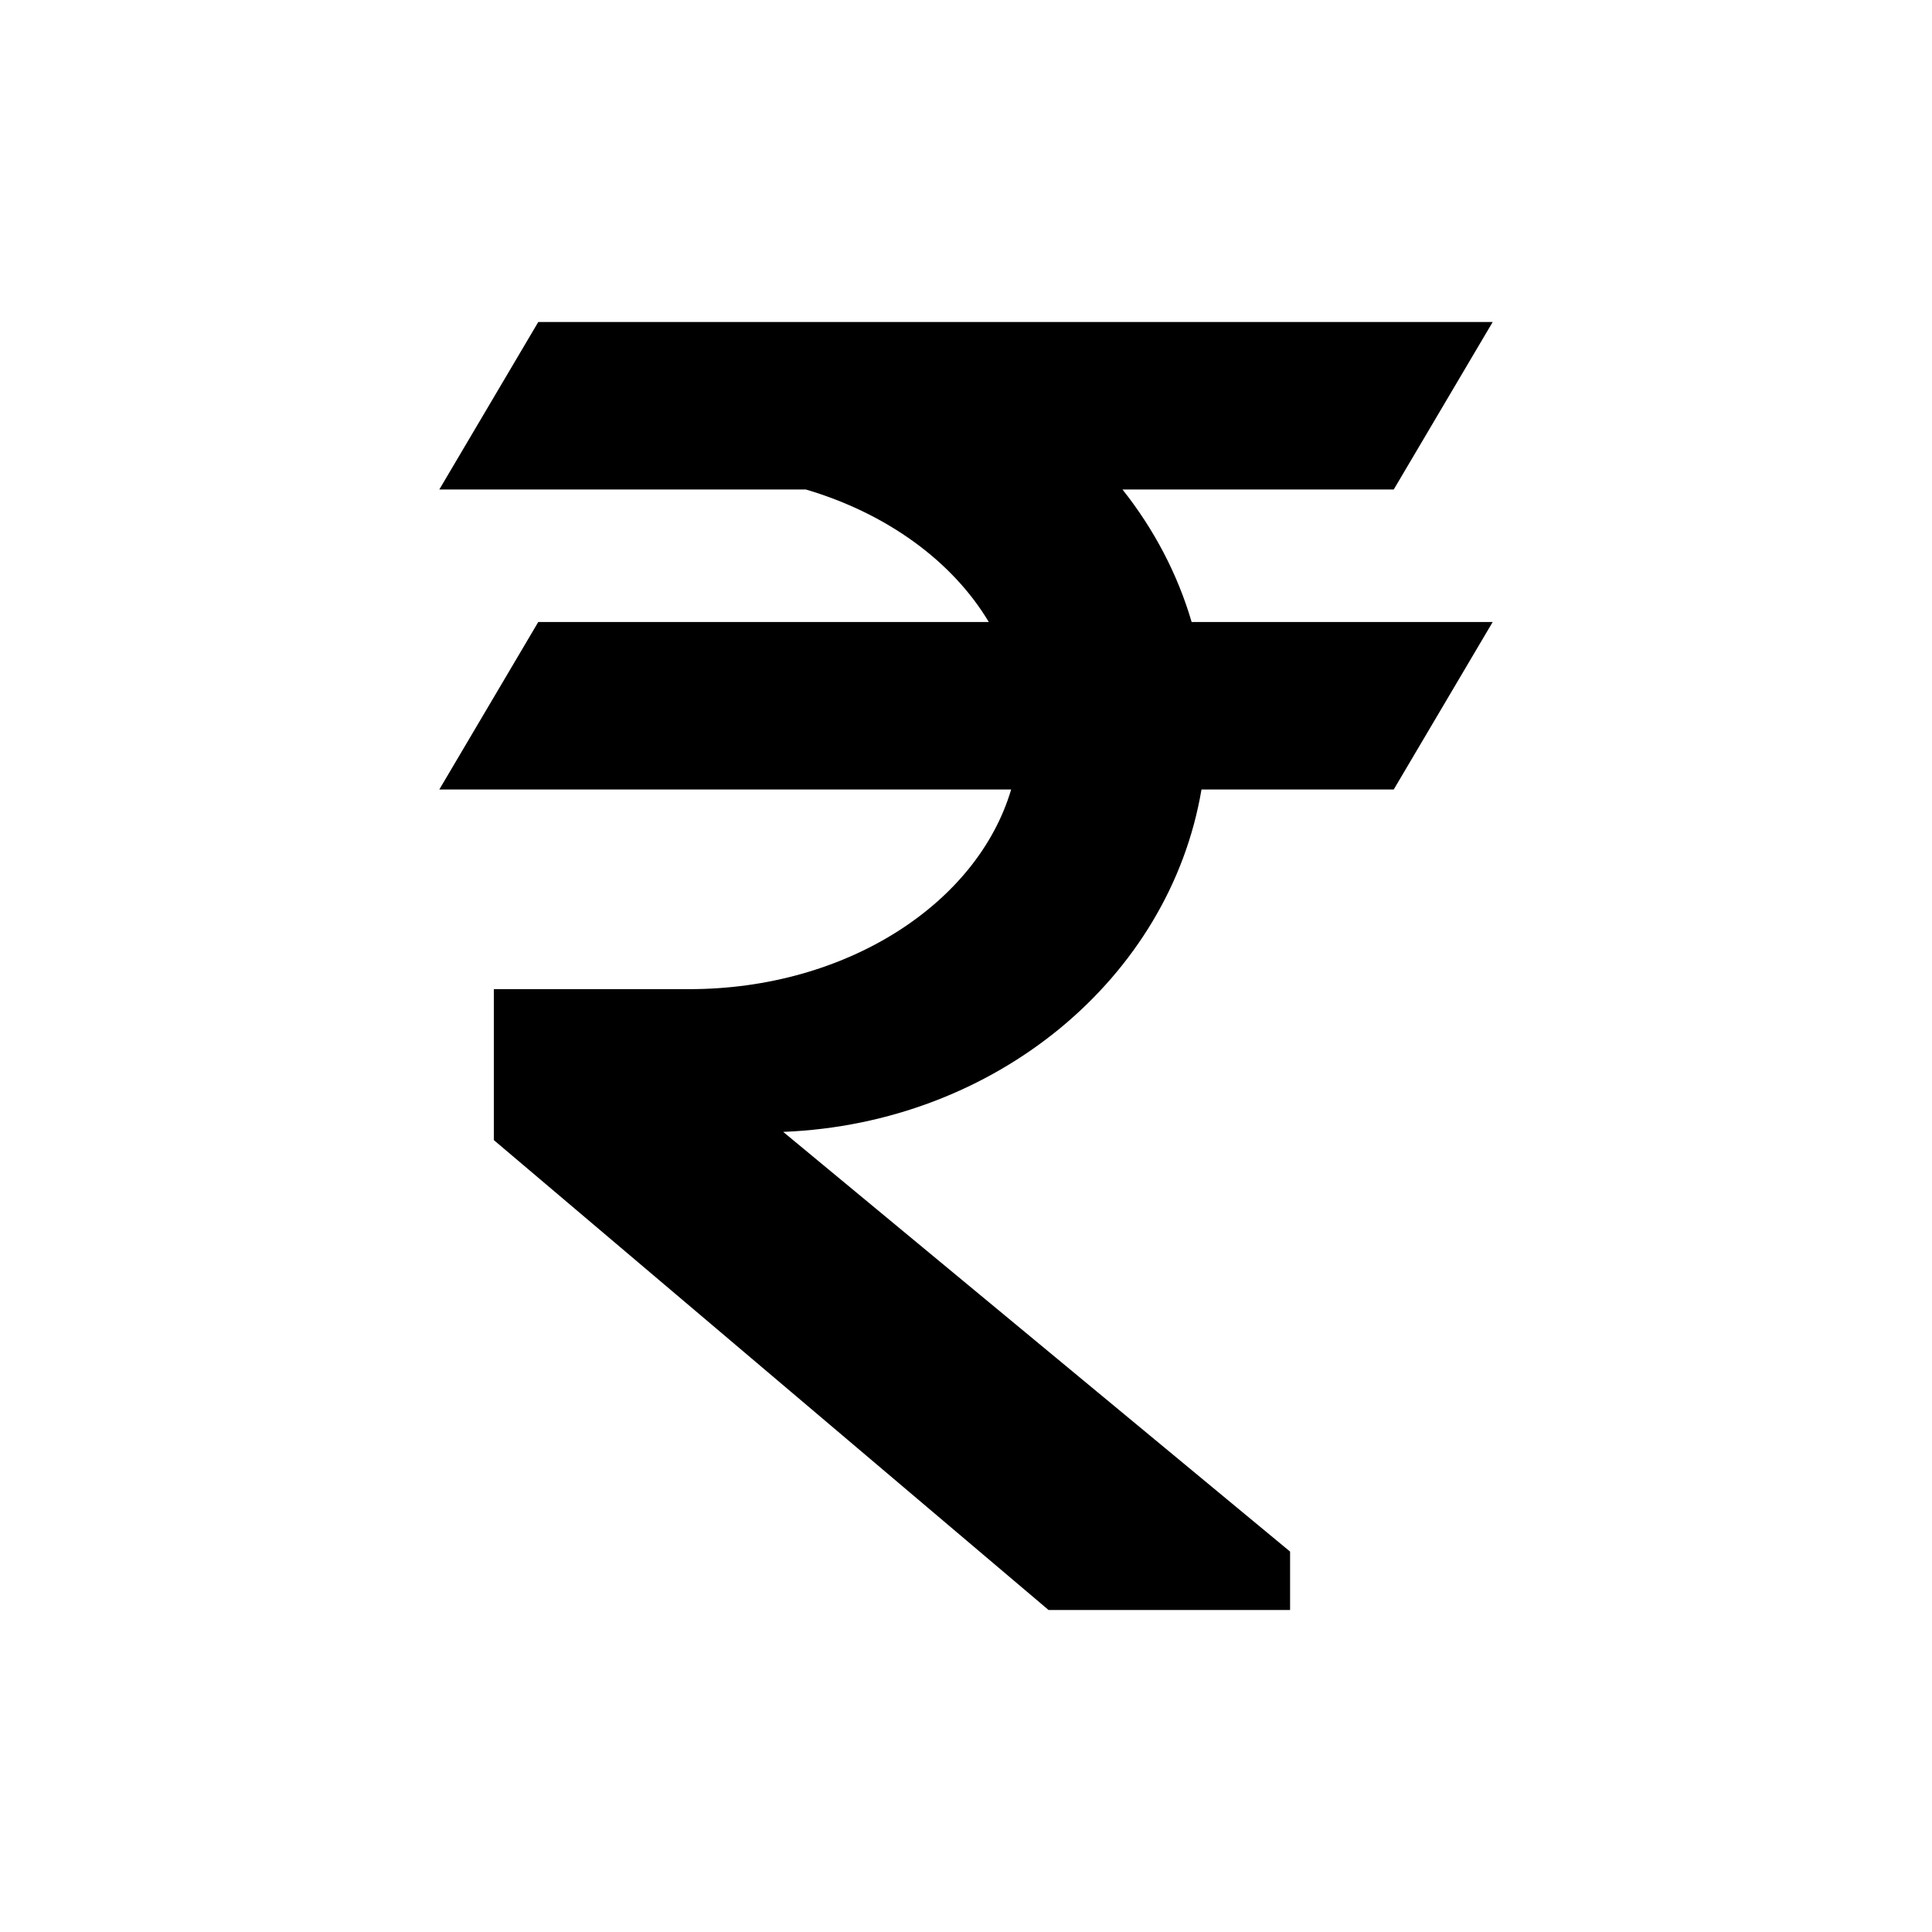 <svg xmlns="http://www.w3.org/2000/svg" viewBox="0 0 768 768" fill="currentColor">
  <g transform="translate(128,128)">
    <path d="M318.21,66.59h107.82L465.37,0H85.97L46.63,66.59h145.73c32.14,9.48 58.26,28.5 72.7,52.66H85.97l-39.34,66.59h227.32c-13.48,45.47 -65.62,79.36 -127.92,79.36H68.31v60.01L288.82,512h96.01v-23.22L183.33,321.94c84.56,-3.35 153.63,-61.22 166.28,-136.1h76.42l39.34,-66.59H345.69C340.06,100.03 330.64,82.26 318.21,66.59z"></path>
  </g>
</svg>
